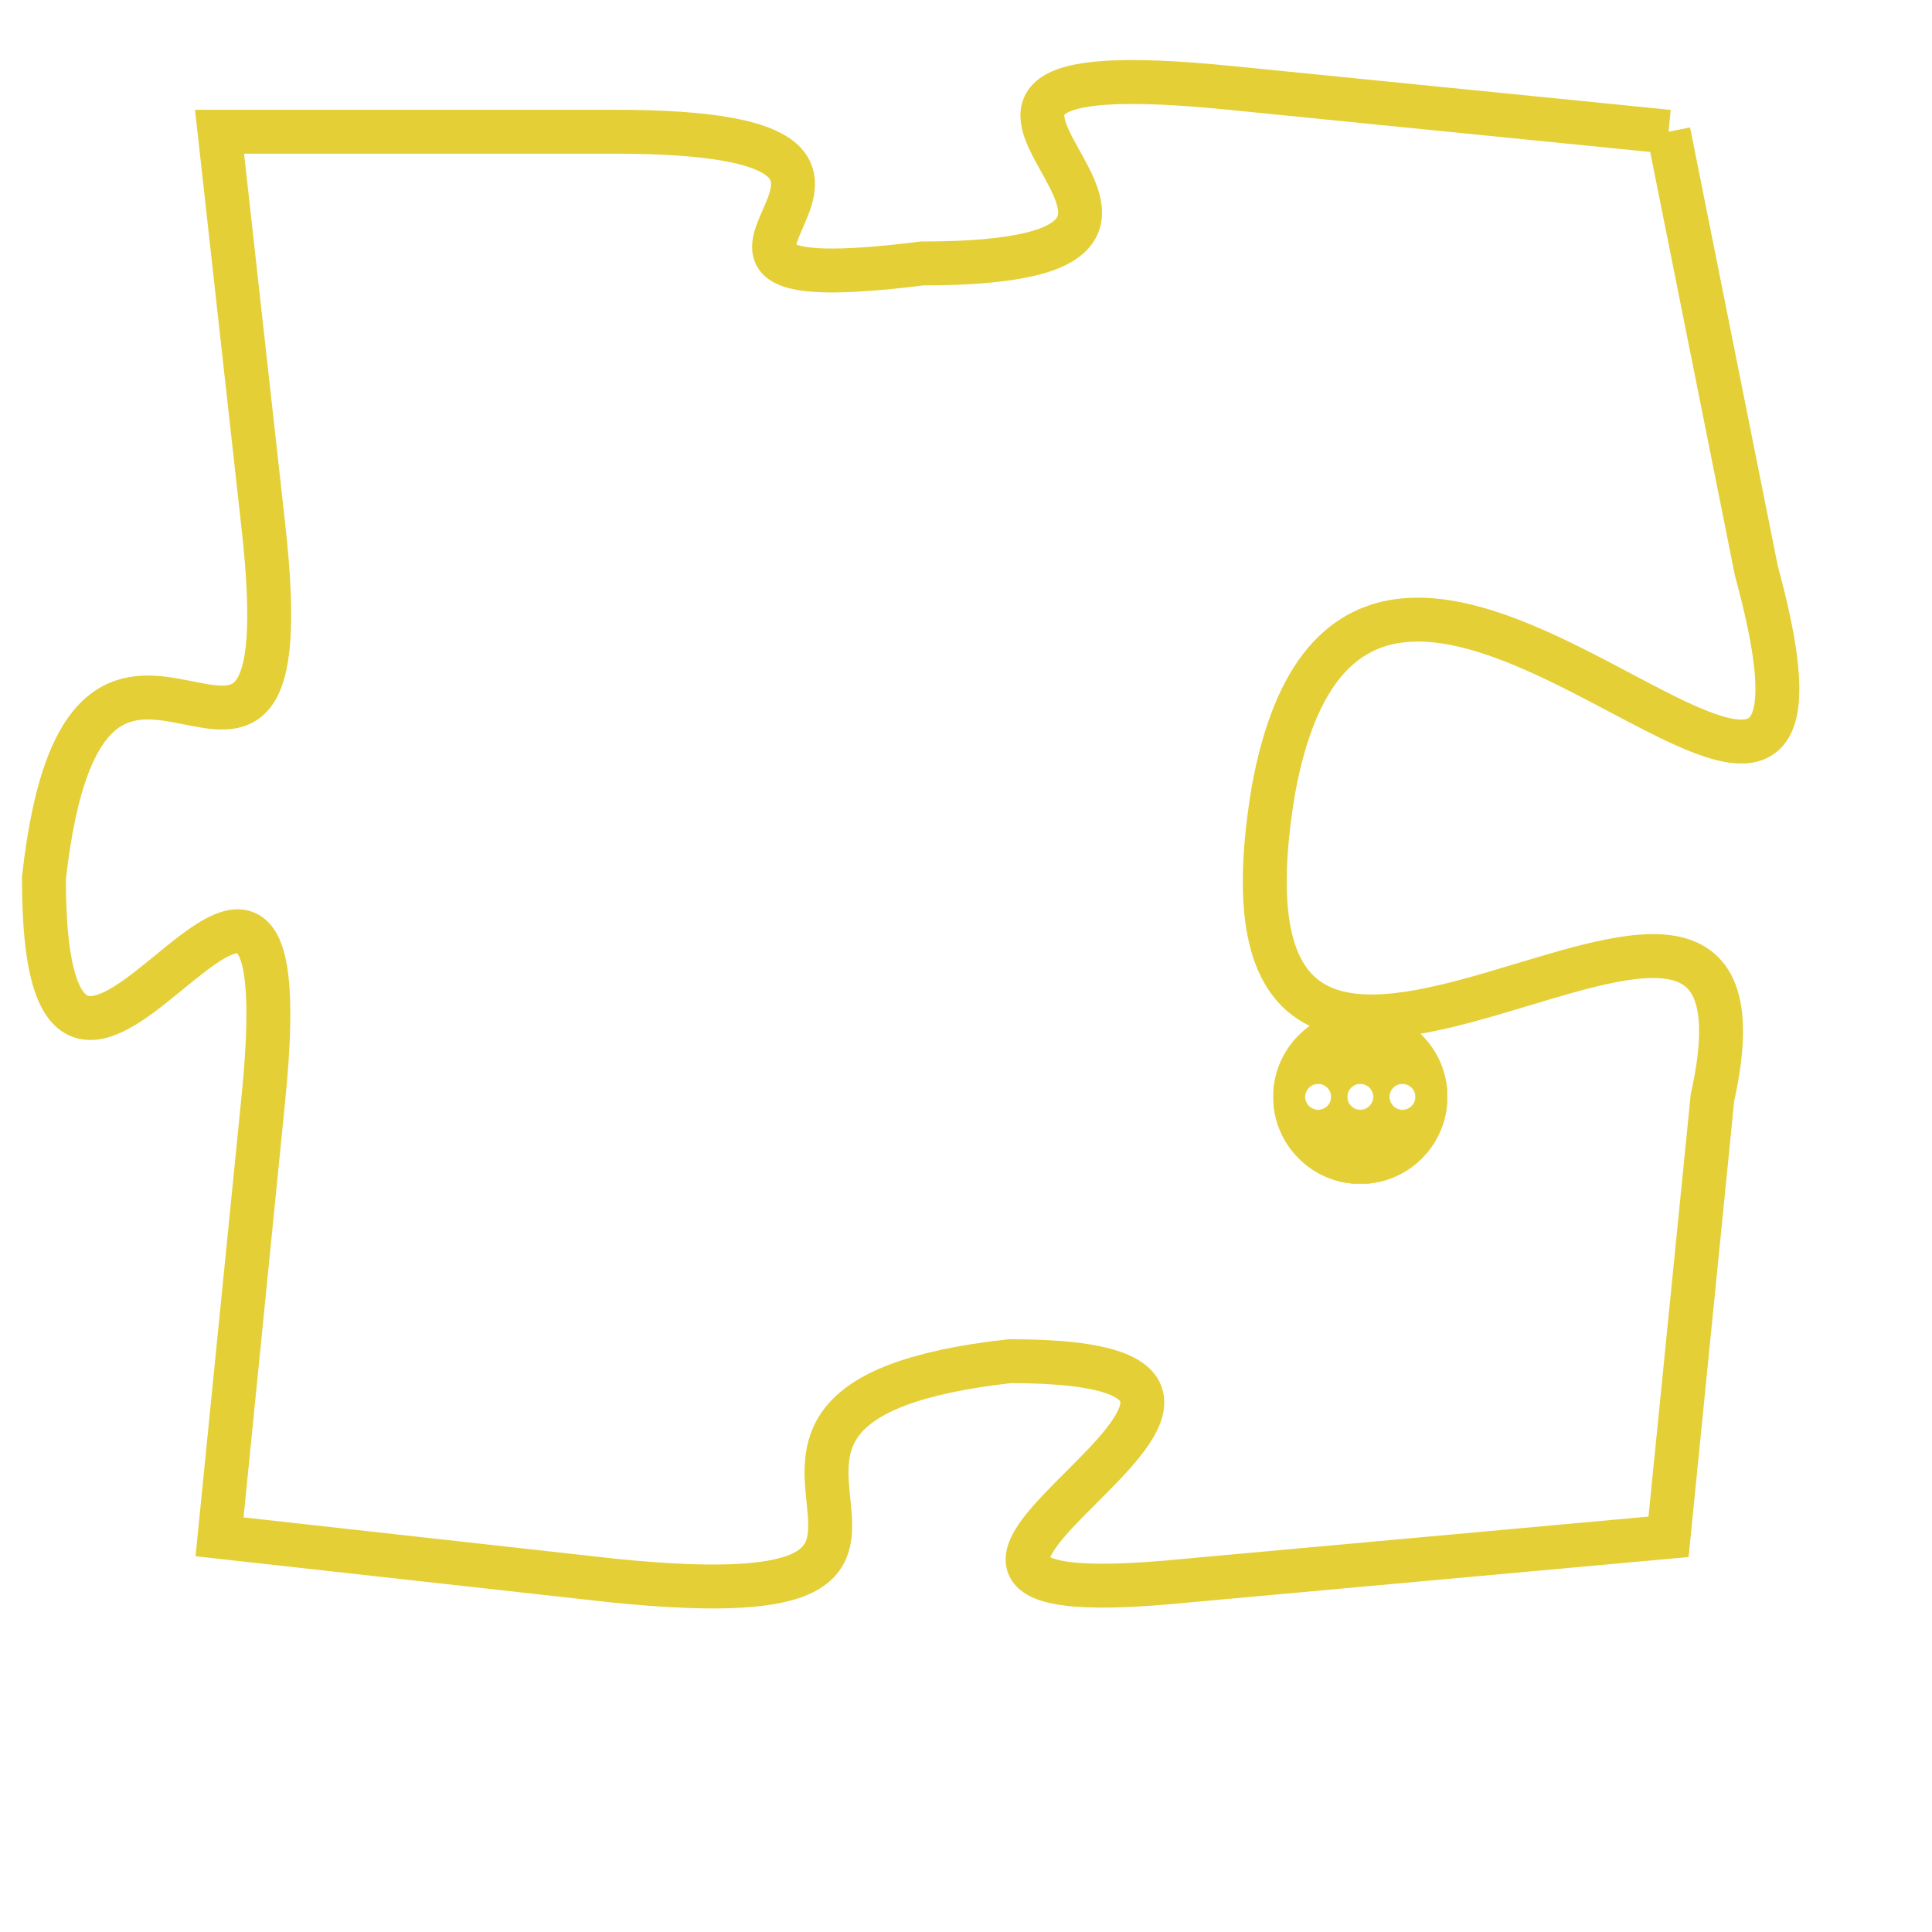 <svg version="1.1" xmlns="http://www.w3.org/2000/svg" xmlns:xlink="http://www.w3.org/1999/xlink" fill="transparent" x="0" y="0" width="350" height="350" preserveAspectRatio="xMinYMin slice"><style type="text/css">.links{fill:transparent;stroke: #E4CF37;}.links:hover{fill:#63D272; opacity:0.4;}</style><defs><g id="allt"><path id="t1206" d="M1221,288 L1211,287 C1201,286 1213,291 1204,291 C1196,292 1206,288 1197,288 L1188,288 1188,288 L1189,297 C1190,306 1185,296 1184,305 C1184,314 1190,300 1189,310 L1188,320 1188,320 L1197,321 C1207,322 1197,317 1206,316 C1215,316 1200,322 1210,321 L1221,320 1221,320 L1222,310 C1224,301 1210,315 1212,303 C1214,292 1226,309 1223,298 L1221,288"/></g><clipPath id="c" clipRule="evenodd" fill="transparent"><use href="#t1206"/></clipPath></defs><svg viewBox="1183 285 44 38" preserveAspectRatio="xMinYMin meet"><svg width="4380" height="2430"><g><image crossorigin="anonymous" x="0" y="0" href="https://nftpuzzle.license-token.com/assets/completepuzzle.svg" width="100%" height="100%" /><g class="links"><use href="#t1206"/></g></g></svg><svg x="1212" y="308" height="9%" width="9%" viewBox="0 0 330 330"><g><a xlink:href="https://nftpuzzle.license-token.com/" class="links"><title>See the most innovative NFT based token software licensing project</title><path fill="#E4CF37" id="more" d="M165,0C74.019,0,0,74.019,0,165s74.019,165,165,165s165-74.019,165-165S255.981,0,165,0z M85,190 c-13.785,0-25-11.215-25-25s11.215-25,25-25s25,11.215,25,25S98.785,190,85,190z M165,190c-13.785,0-25-11.215-25-25 s11.215-25,25-25s25,11.215,25,25S178.785,190,165,190z M245,190c-13.785,0-25-11.215-25-25s11.215-25,25-25 c13.785,0,25,11.215,25,25S258.785,190,245,190z"></path></a></g></svg></svg></svg>